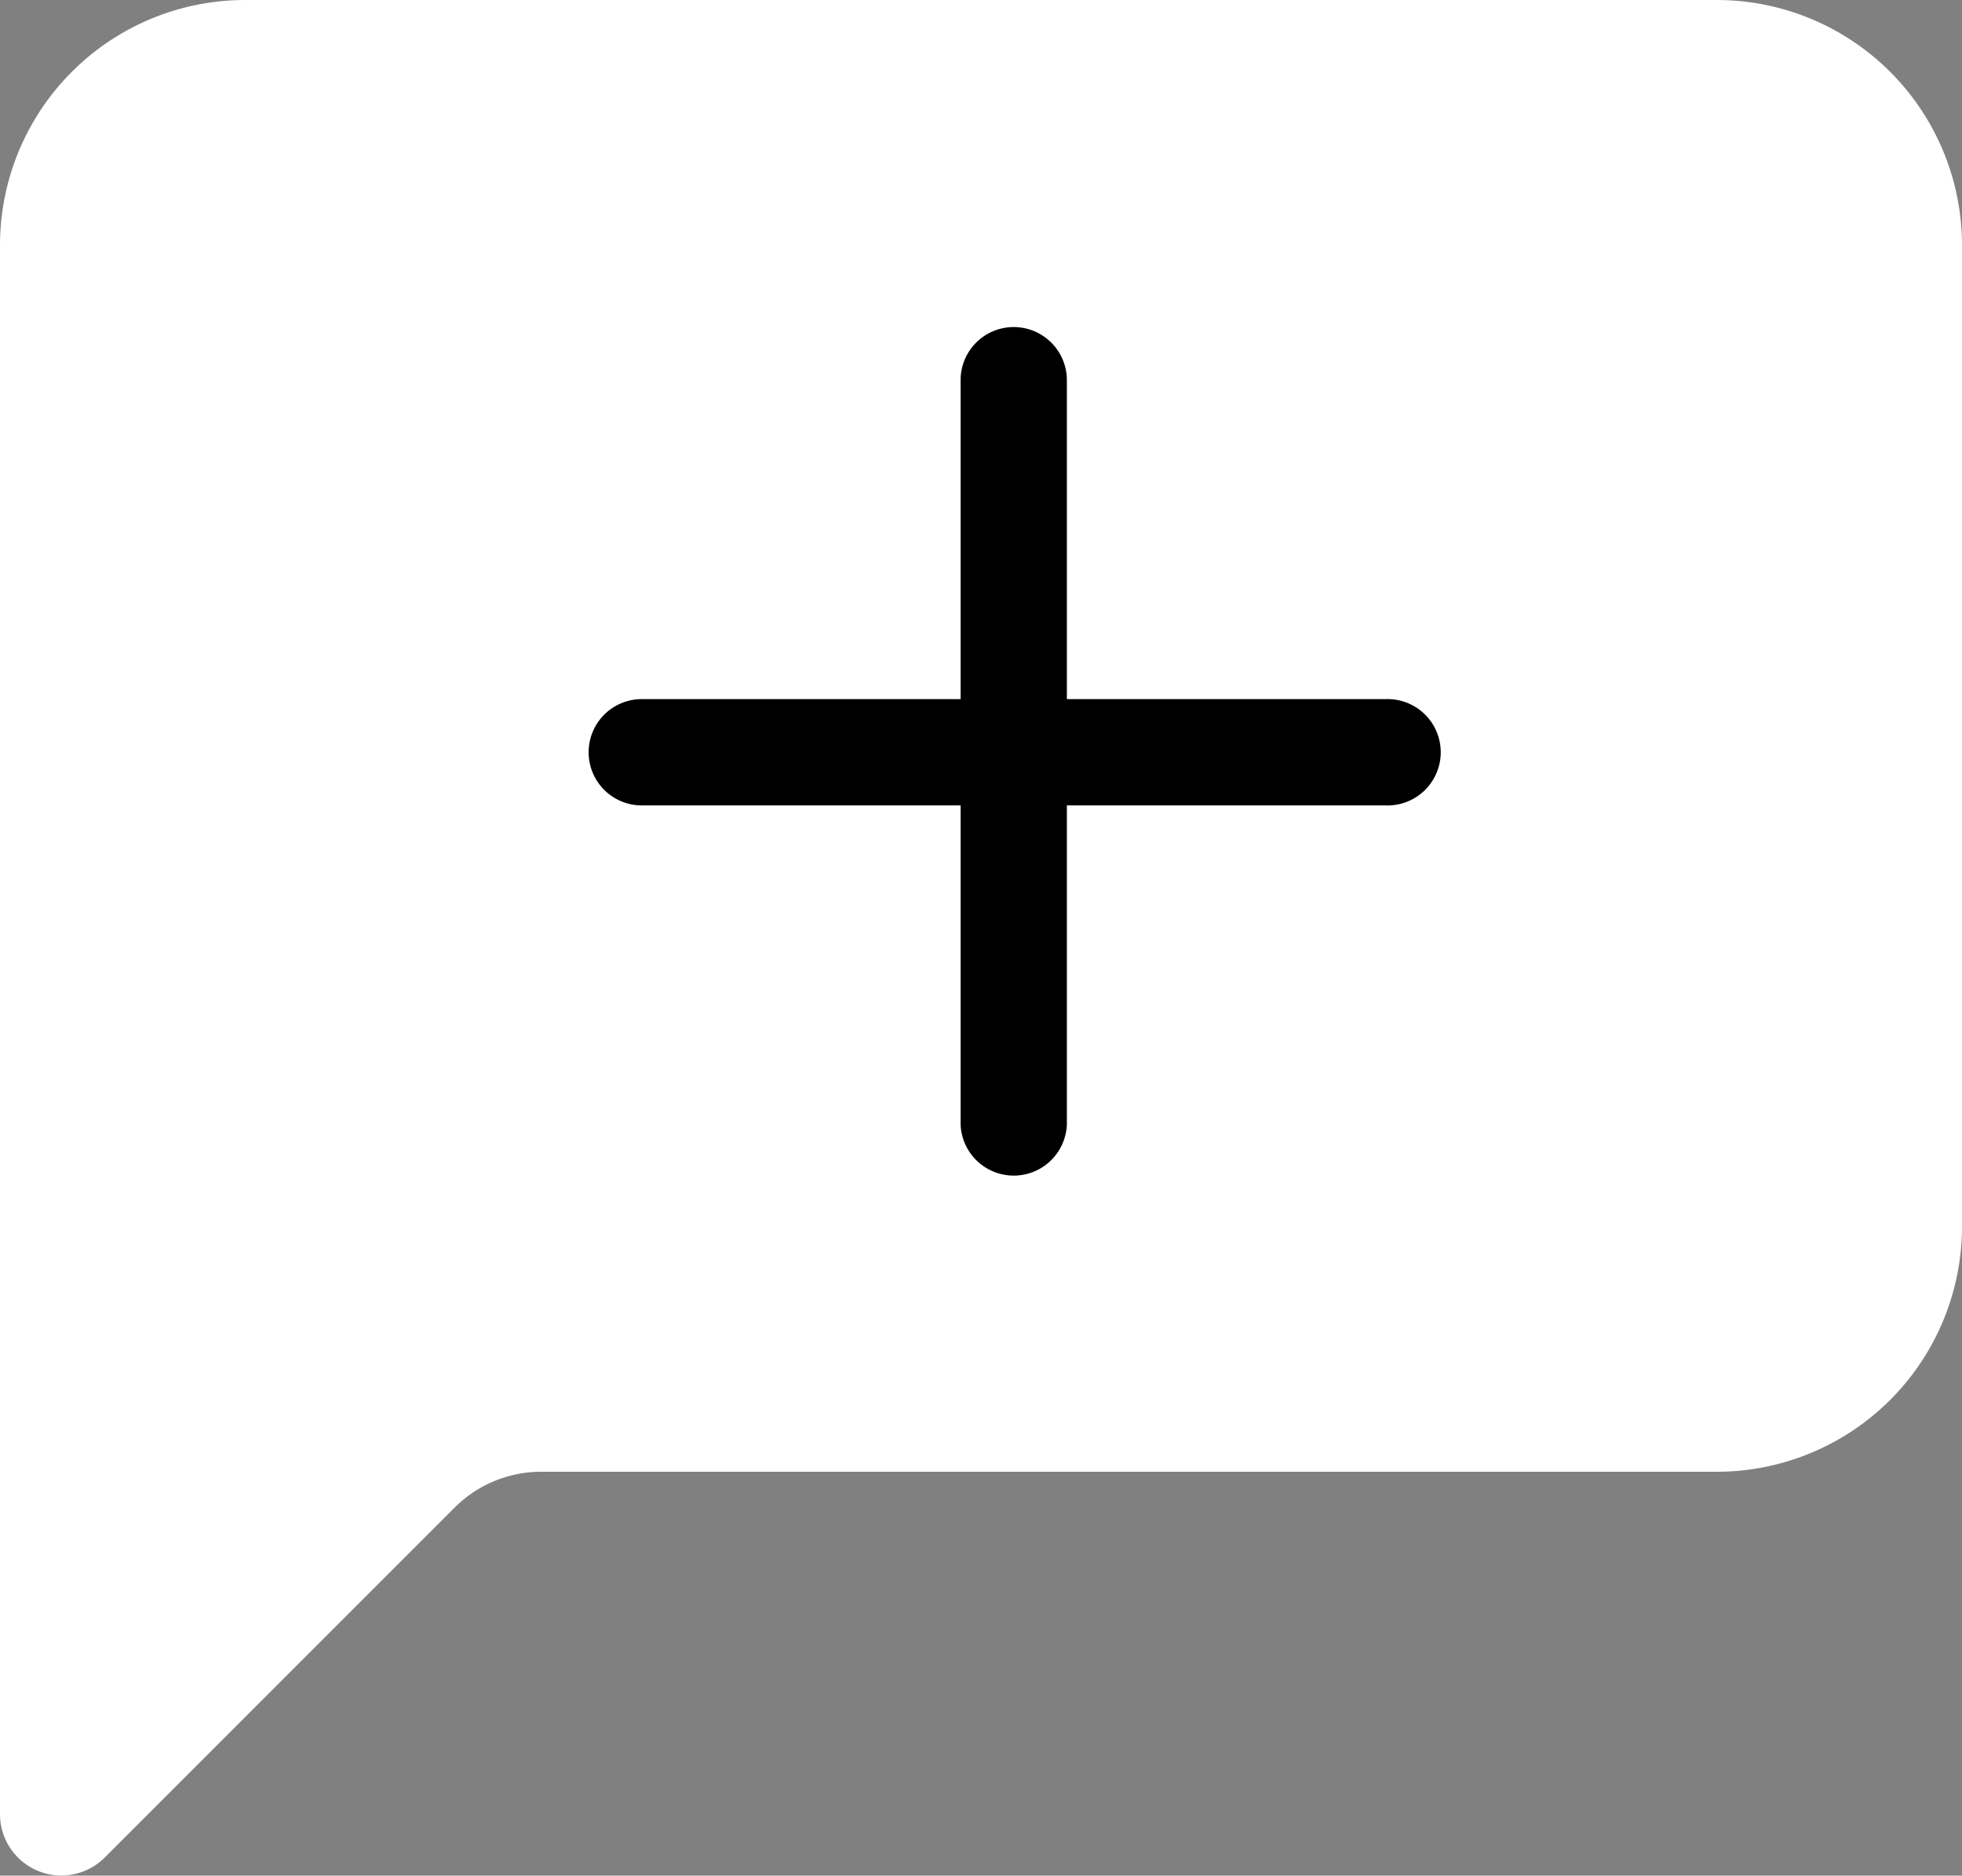 <svg xmlns="http://www.w3.org/2000/svg" width="30" height="28.674" viewBox="0 0 30 28.674">
  <rect x="0" y="0" width="30" height="28.674" fill="#808080" stroke="none"/>
  <g id="add_chat_icon" data-name="add chat icon" transform="translate(-354 -98)">
    <path id="chat-left-fill" d="M3.75,0A3.75,3.75,0,0,0,0,3.75V27.737a.938.938,0,0,0,1.6.662l5.349-5.349A1.875,1.875,0,0,1,8.276,22.5H26.25A3.75,3.75,0,0,0,30,18.75v-15A3.75,3.75,0,0,0,26.25,0Z" transform="translate(354 98)" fill="#fff"/>
    <path id="plus" d="M10.5,4a.813.813,0,0,1,.813.813V9.688h4.875a.813.813,0,1,1,0,1.625H11.313v4.875a.813.813,0,0,1-1.625,0V11.313H4.813a.812.812,0,1,1,0-1.625H9.688V4.813A.812.812,0,0,1,10.5,4Z" transform="translate(359 99)"/>
  </g>
</svg>
